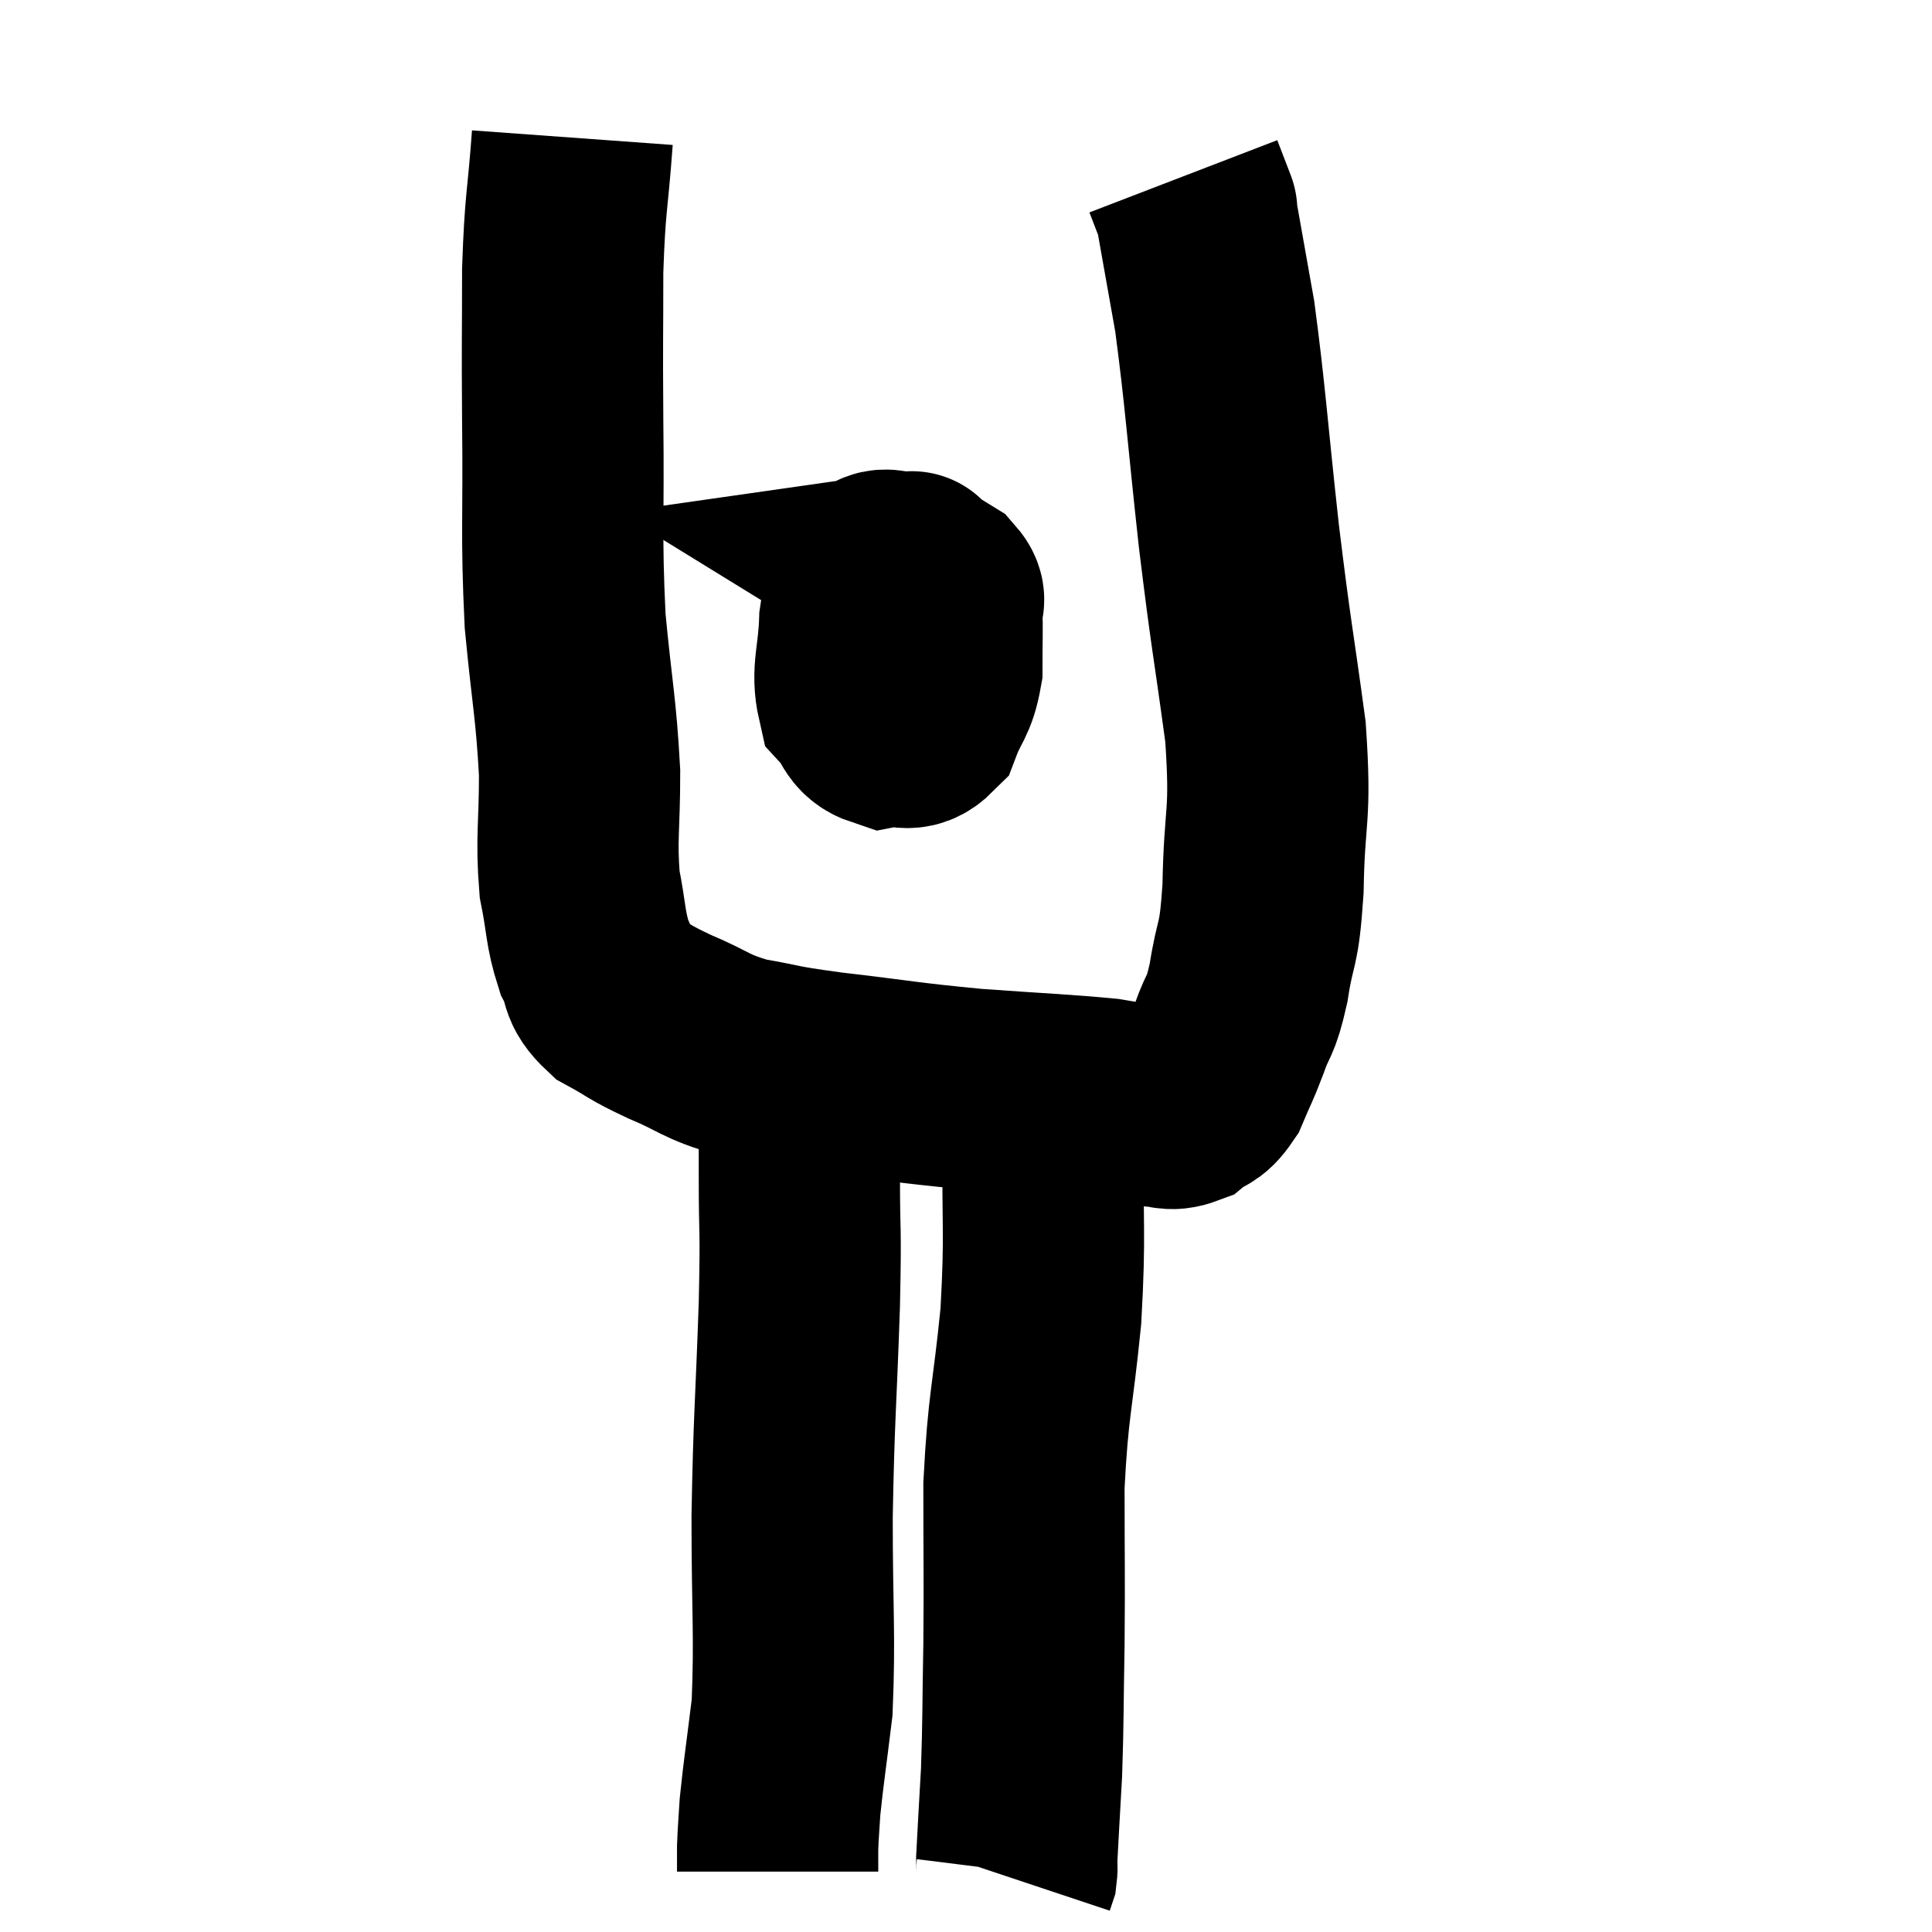 <svg width="48" height="48" viewBox="0 0 48 48" xmlns="http://www.w3.org/2000/svg"><path d="M 14.22 3.42 C 14.1 5.07, 14.04 4.965, 13.98 6.72 C 13.98 8.58, 13.965 8.265, 13.98 10.44 C 14.01 12.93, 13.935 13.23, 14.04 15.42 C 14.22 17.31, 14.31 17.565, 14.4 19.2 C 14.4 20.58, 14.31 20.82, 14.4 21.96 C 14.58 22.86, 14.535 23.055, 14.76 23.76 C 15.03 24.27, 14.835 24.345, 15.3 24.78 C 15.96 25.14, 15.825 25.125, 16.62 25.5 C 17.55 25.89, 17.49 25.995, 18.48 26.28 C 19.53 26.46, 19.155 26.445, 20.58 26.64 C 22.38 26.85, 22.455 26.895, 24.18 27.06 C 25.83 27.18, 26.37 27.195, 27.48 27.3 C 28.05 27.39, 28.14 27.435, 28.62 27.48 C 29.01 27.48, 29.04 27.615, 29.4 27.48 C 29.73 27.21, 29.775 27.36, 30.06 26.94 C 30.3 26.37, 30.3 26.43, 30.54 25.8 C 30.78 25.11, 30.81 25.35, 31.02 24.42 C 31.2 23.25, 31.275 23.64, 31.38 22.08 C 31.41 20.13, 31.59 20.37, 31.44 18.18 C 31.11 15.75, 31.095 15.9, 30.78 13.32 C 30.48 10.59, 30.45 9.9, 30.18 7.86 C 29.94 6.51, 29.82 5.835, 29.7 5.16 C 29.7 5.16, 29.7 5.16, 29.7 5.16 C 29.7 5.16, 29.775 5.355, 29.7 5.16 L 29.4 4.38" fill="none" stroke="black" stroke-width="5"></path><path d="M 21.78 13.86 C 21.57 14.64, 21.48 14.55, 21.36 15.42 C 21.33 16.38, 21.15 16.68, 21.3 17.34 C 21.63 17.7, 21.555 17.925, 21.96 18.06 C 22.44 17.97, 22.56 18.24, 22.92 17.88 C 23.16 17.25, 23.28 17.295, 23.4 16.62 C 23.4 15.9, 23.415 15.66, 23.4 15.18 C 23.37 14.94, 23.55 14.94, 23.34 14.7 C 22.95 14.46, 22.755 14.34, 22.56 14.22 C 22.56 14.22, 22.77 14.19, 22.56 14.22 C 22.14 14.28, 21.96 13.995, 21.72 14.34 C 21.66 14.97, 21.585 15.09, 21.6 15.6 C 21.69 15.99, 21.54 16.08, 21.78 16.38 C 22.17 16.59, 22.305 16.695, 22.56 16.8 C 22.68 16.8, 22.725 16.935, 22.8 16.8 C 22.83 16.53, 22.845 16.44, 22.86 16.26 C 22.86 16.17, 22.875 16.2, 22.86 16.08 L 22.8 15.78" fill="none" stroke="black" stroke-width="5"></path><path d="M 19.86 26.7 C 19.86 27.99, 19.86 27.855, 19.86 29.28 C 19.86 30.84, 19.905 30.3, 19.86 32.4 C 19.77 35.04, 19.725 35.175, 19.68 37.68 C 19.68 40.05, 19.755 40.62, 19.68 42.42 C 19.53 43.65, 19.47 44.01, 19.38 44.88 C 19.35 45.39, 19.335 45.495, 19.32 45.9 C 19.32 46.2, 19.32 46.35, 19.32 46.5 L 19.32 46.5" fill="none" stroke="black" stroke-width="5"></path><path d="M 25.92 27.6 C 25.92 27.96, 25.935 27.045, 25.92 28.32 C 25.89 30.51, 25.98 30.555, 25.86 32.7 C 25.65 34.8, 25.545 34.86, 25.44 36.9 C 25.44 38.88, 25.455 39.075, 25.44 40.86 C 25.41 42.45, 25.425 42.705, 25.38 44.04 C 25.32 45.12, 25.29 45.585, 25.26 46.2 C 25.26 46.35, 25.275 46.38, 25.26 46.5 L 25.2 46.68" fill="none" stroke="black" stroke-width="5"></path></svg>